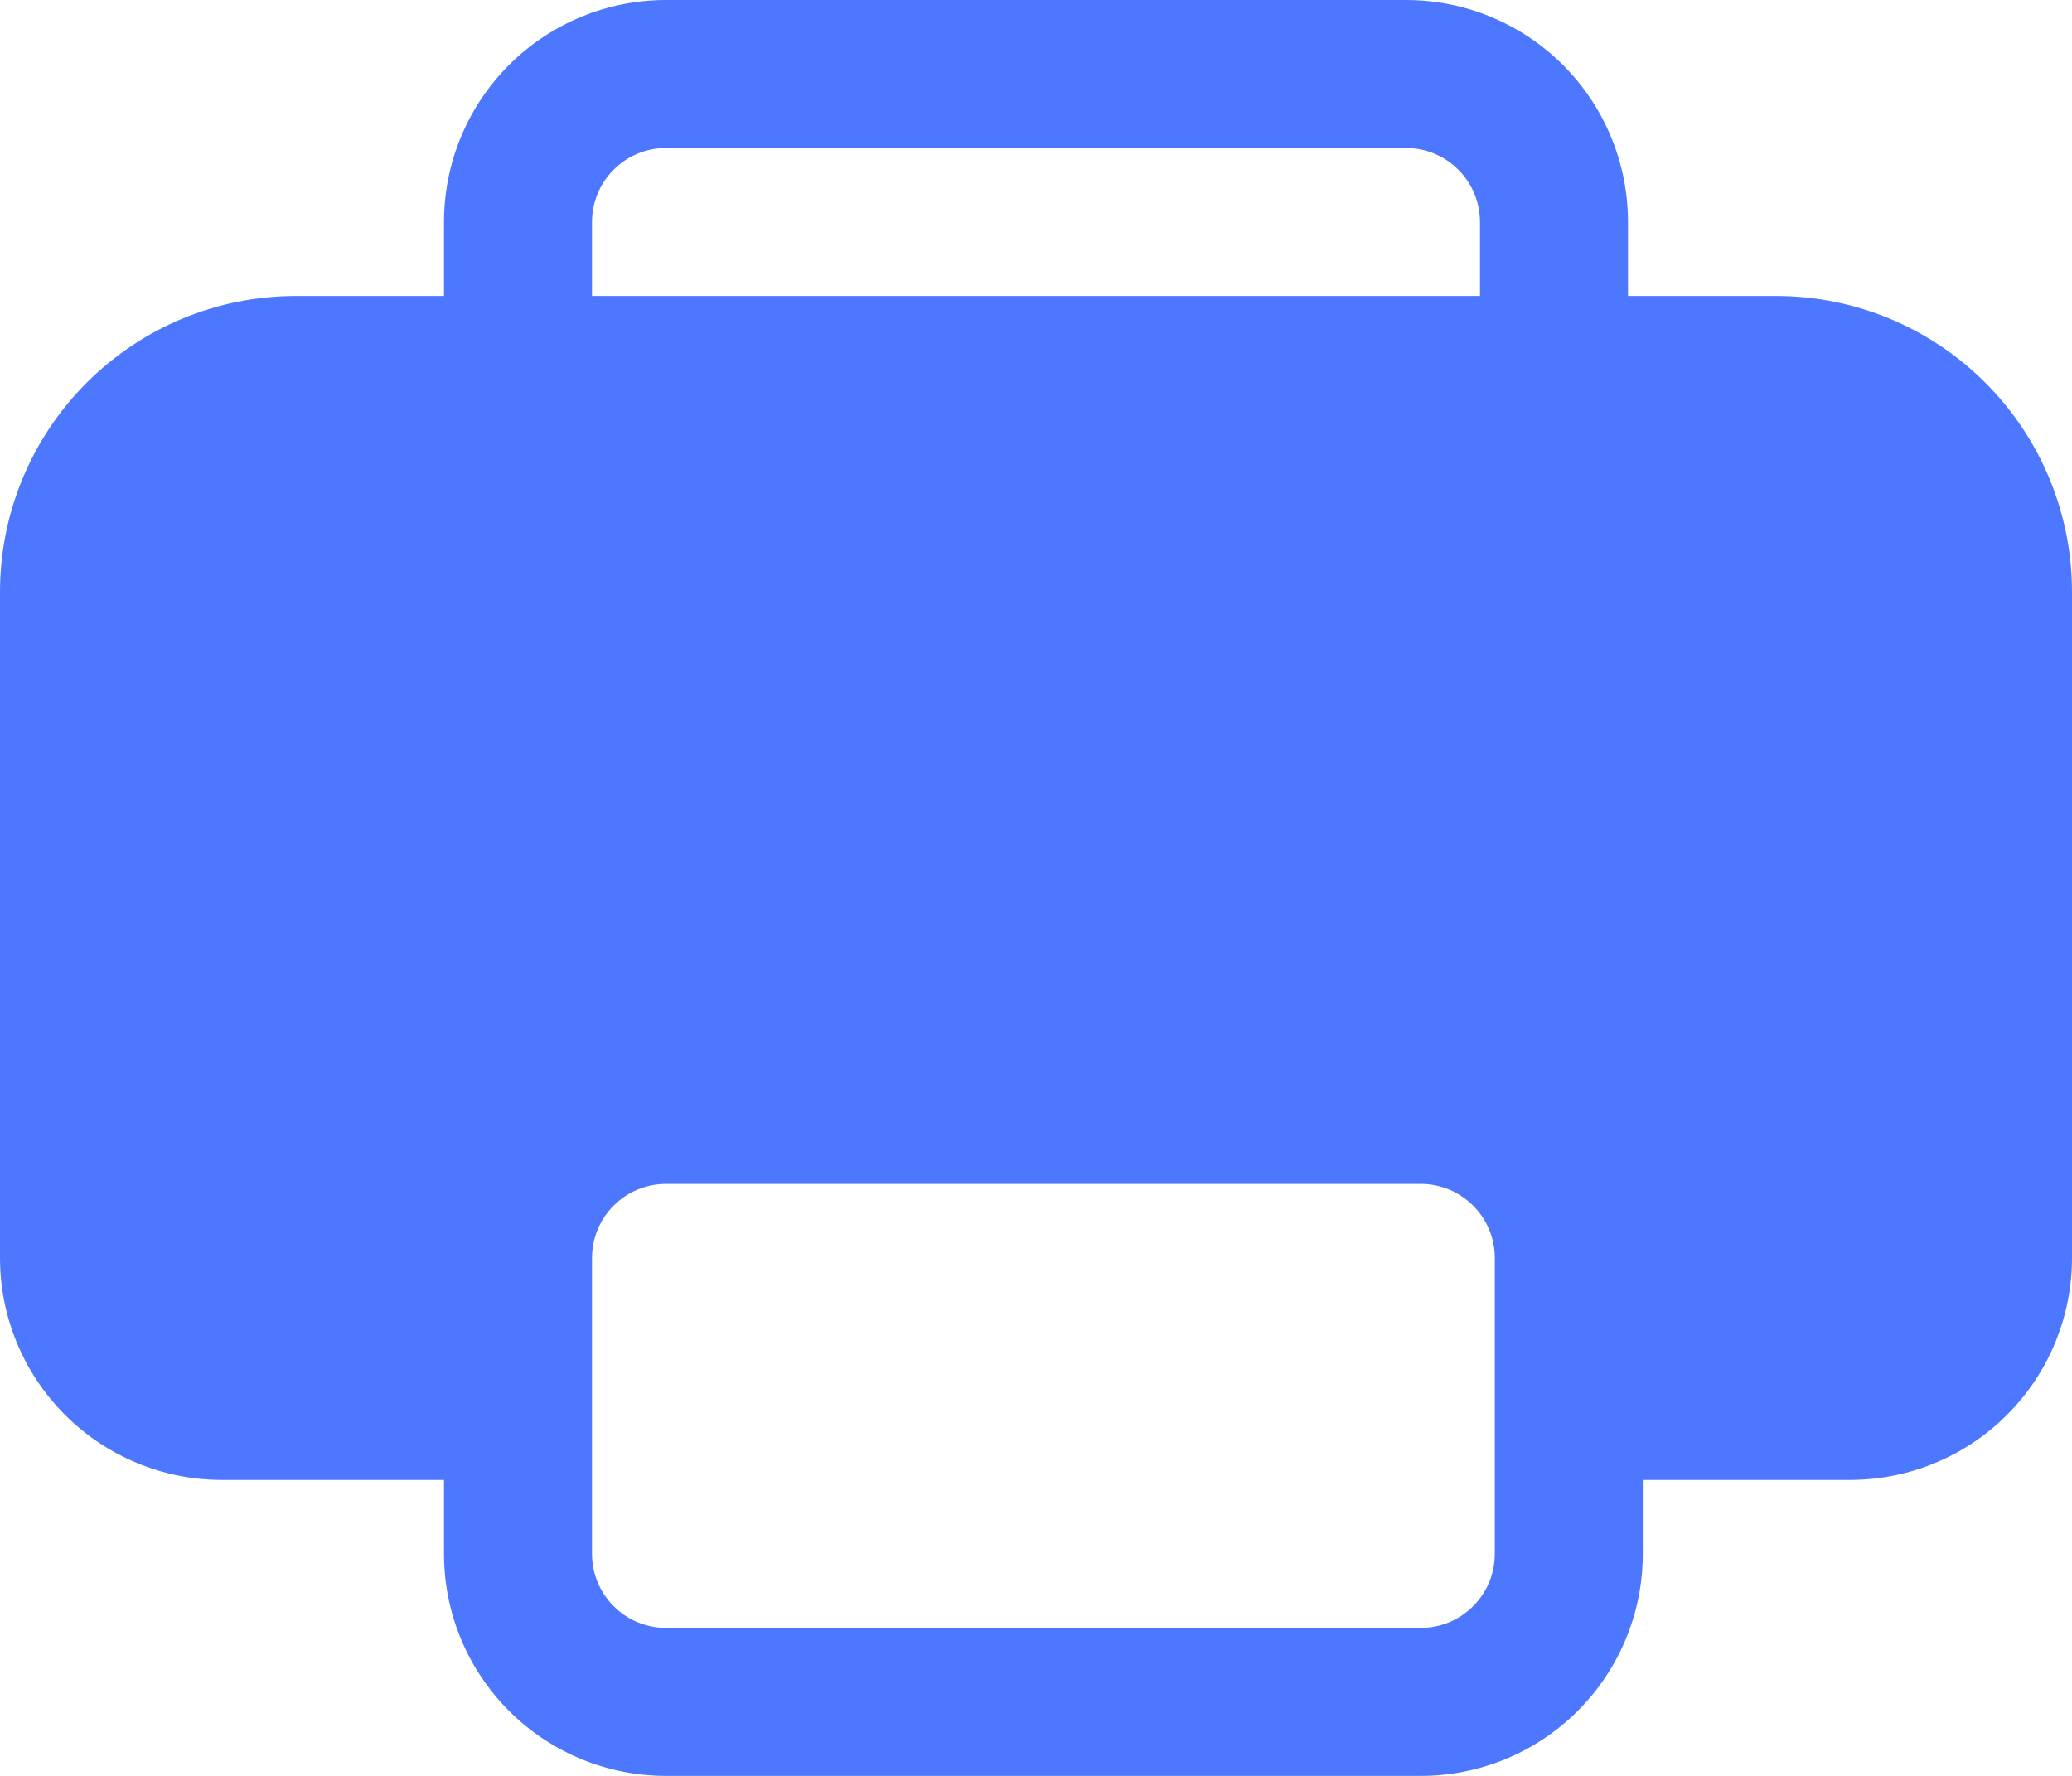 <svg width="21" height="18" viewBox="0 0 21 18" fill="none" xmlns="http://www.w3.org/2000/svg">
<path d="M6.75 0C6.153 0 5.581 0.237 5.159 0.659C4.737 1.081 4.5 1.653 4.5 2.25V3H3C2.204 3 1.441 3.316 0.879 3.879C0.316 4.441 0 5.204 0 6V12.75C0 13.347 0.237 13.919 0.659 14.341C1.081 14.763 1.653 15 2.25 15H4.5V15.75C4.5 16.347 4.737 16.919 5.159 17.341C5.581 17.763 6.153 18 6.75 18H14.4C14.997 18 15.569 17.763 15.991 17.341C16.413 16.919 16.65 16.347 16.65 15.75V15H18.75C19.347 15 19.919 14.763 20.341 14.341C20.763 13.919 21 13.347 21 12.75V6C21 5.204 20.684 4.441 20.121 3.879C19.559 3.316 18.796 3 18 3H16.5V2.25C16.5 1.653 16.263 1.081 15.841 0.659C15.419 0.237 14.847 0 14.25 0H6.75ZM15 3H6V2.25C6 2.051 6.079 1.86 6.22 1.72C6.36 1.579 6.551 1.5 6.75 1.5H14.25C14.449 1.5 14.64 1.579 14.78 1.72C14.921 1.86 15 2.051 15 2.25V3ZM6.75 12H14.4C14.599 12 14.79 12.079 14.93 12.22C15.071 12.36 15.15 12.551 15.15 12.75V15.75C15.15 15.949 15.071 16.14 14.93 16.28C14.79 16.421 14.599 16.5 14.4 16.5H6.75C6.551 16.5 6.36 16.421 6.22 16.28C6.079 16.14 6 15.949 6 15.75V12.75C6 12.551 6.079 12.36 6.22 12.22C6.36 12.079 6.551 12 6.75 12Z" fill="#4D77FF"/>
</svg>
